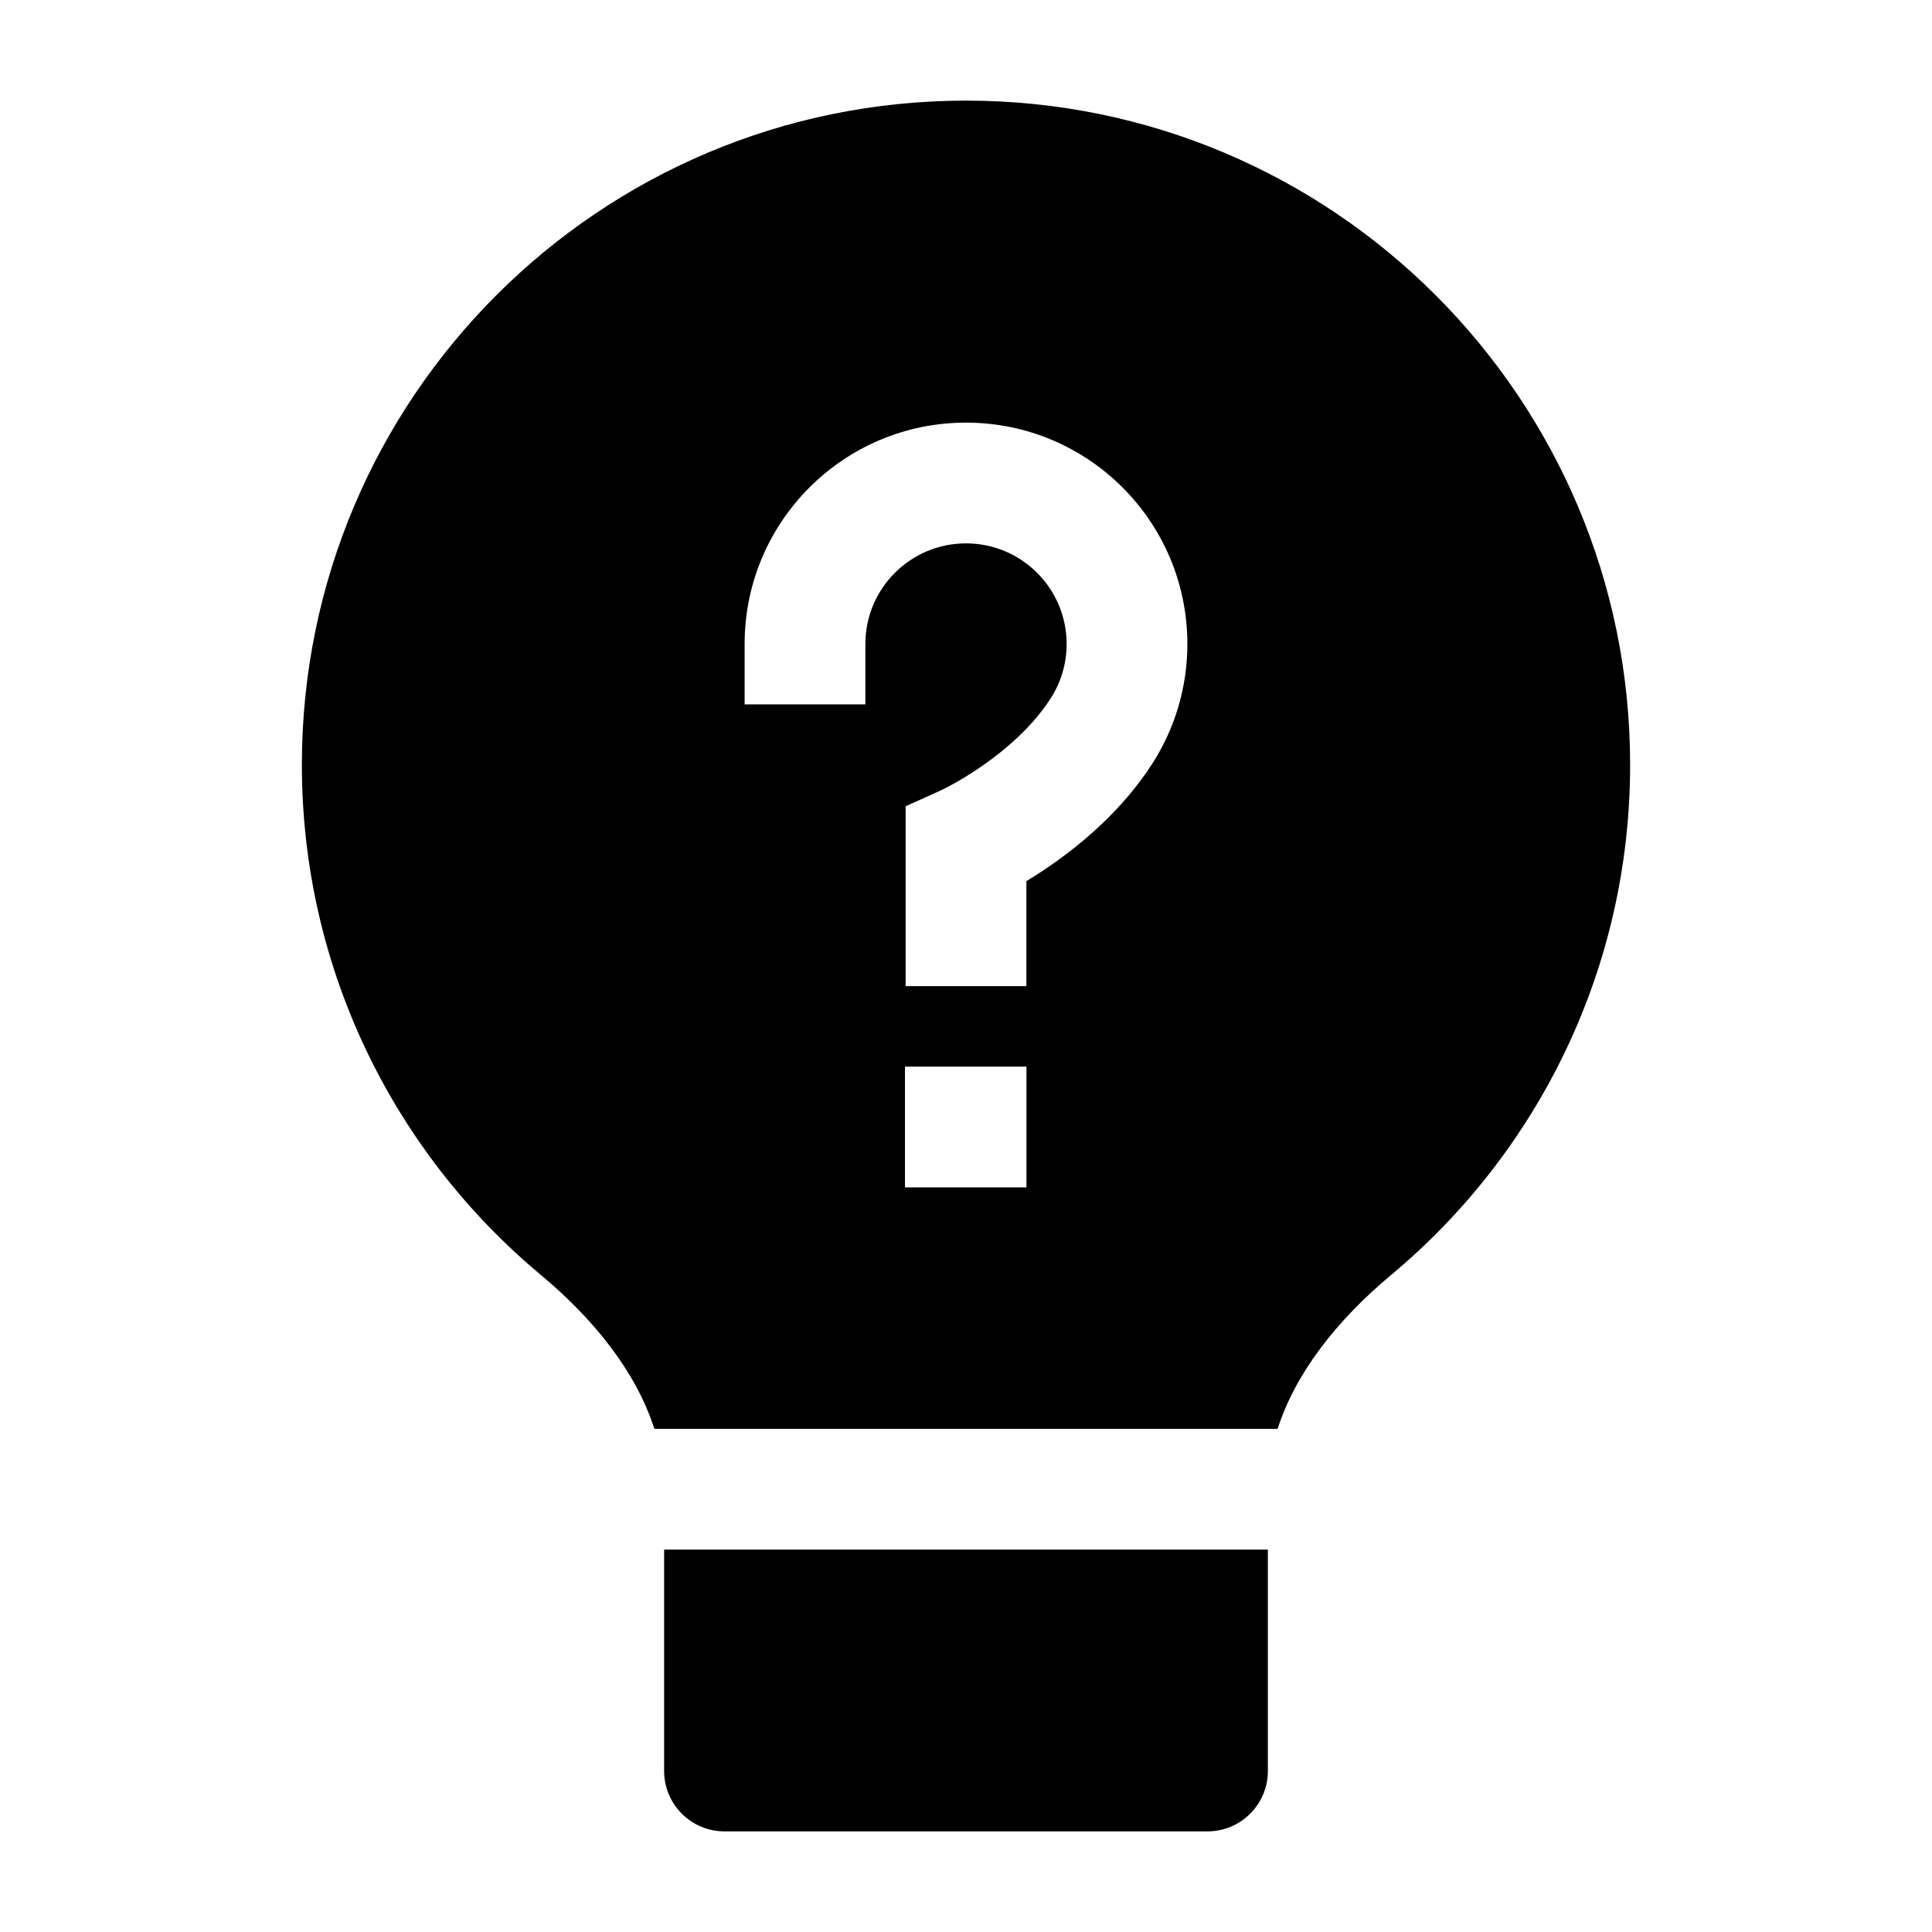 <svg width="24" height="24" viewBox="0 0 24 24" xmlns="http://www.w3.org/2000/svg">
    <path d="M8.25 19.25V22C8.25 22.414 8.586 22.75 9 22.75H15C15.414 22.75 15.75 22.414 15.75 22V19.25H8.25Z"/>
    <path fill-rule="evenodd" clip-rule="evenodd" d="M12 1.25C7.444 1.25 3.75 4.944 3.75 9.5C3.75 12.048 4.906 14.326 6.719 15.838C7.395 16.402 7.907 17.057 8.129 17.75H15.871C16.093 17.057 16.605 16.402 17.281 15.838C19.094 14.326 20.25 12.048 20.25 9.5C20.25 4.944 16.556 1.25 12 1.25ZM12 6.75C11.31 6.75 10.75 7.31 10.75 8V8.75H9.25V8C9.25 6.481 10.481 5.25 12 5.25C13.519 5.25 14.75 6.481 14.75 8C14.75 8.546 14.59 9.058 14.314 9.487C13.941 10.066 13.432 10.488 13.043 10.756C12.938 10.829 12.839 10.892 12.75 10.946V12.25H11.25V10.016L11.689 9.818L11.692 9.816L11.716 9.805C11.739 9.793 11.774 9.775 11.82 9.75C11.913 9.7 12.044 9.623 12.192 9.521C12.494 9.312 12.828 9.024 13.052 8.675C13.177 8.481 13.25 8.25 13.25 8C13.25 7.31 12.69 6.75 12 6.75ZM12.751 13.25H11.242V14.75H12.751V13.25Z"/>
</svg>
